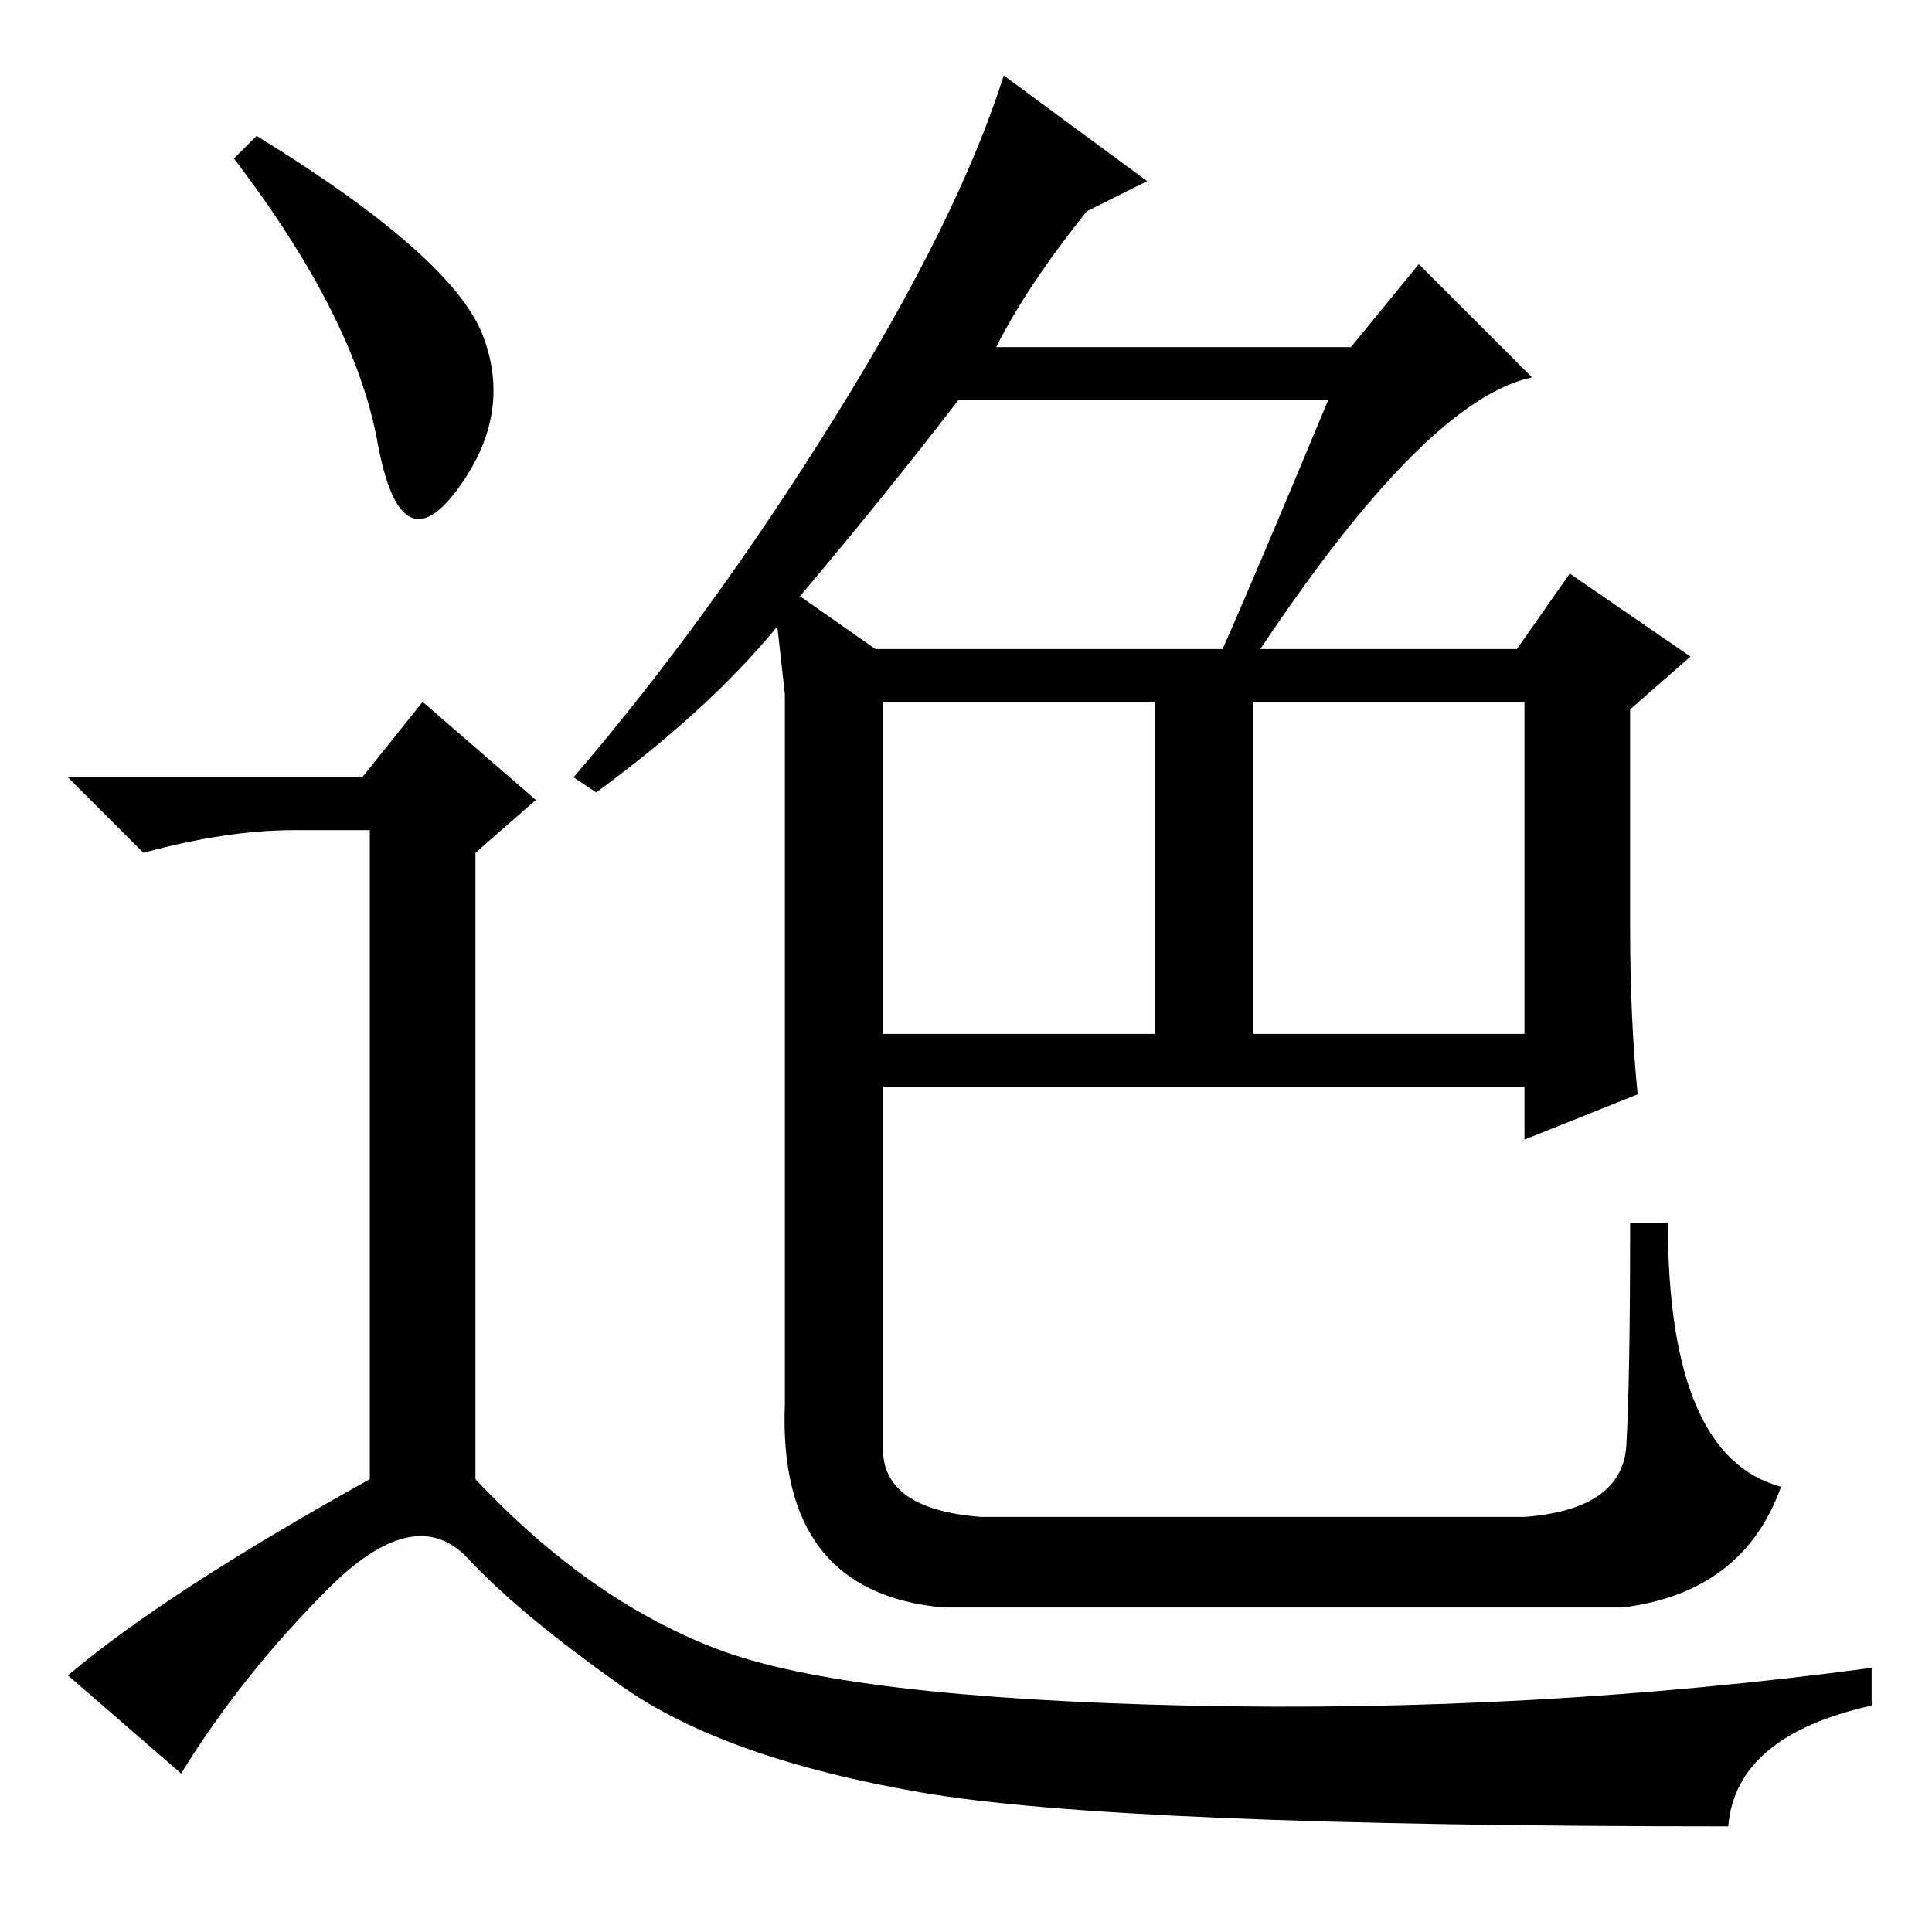 <?xml version="1.0" standalone="no"?>
<!DOCTYPE svg PUBLIC "-//W3C//DTD SVG 1.1//EN" "http://www.w3.org/Graphics/SVG/1.1/DTD/svg11.dtd" >
<svg xmlns="http://www.w3.org/2000/svg" xmlns:xlink="http://www.w3.org/1999/xlink" version="1.1" viewBox="0 -36 256 256">
  <g transform="matrix(1 0 0 -1 0 220)">
   <path fill="currentColor"
d="M79 151l-3 2q18 21 34.5 47.5t22.5 45.5l19 -14l-8 -4q-8 -10 -12 -18h47l9 11l15 -15q-14 -3 -36 -36h34l7 10l16 -11l-8 -7v-29q0 -12 1 -22l-15 -6v7h-85v-48q0 -8 13 -9h72q13 1 13.5 9.5t0.5 29.5h5q0 -31 15 -35q-5 -14 -21 -16h-90q-22 2 -21 27v49v45l-1 9
q-9 -11 -24 -22zM106 177l10 -7h46q4 9 14 33h-49q-10 -13 -21 -26zM117 119h36v44h-36v-44zM166 119h36v44h-36v-44zM34 238q26 -16 30 -26.5t-3.5 -20.5t-10.5 6.5t-19 37.5zM48 153l8 10l15 -13l-8 -7v-83q15 -16 32 -22.5t62.5 -7.5t90.5 5v-5q-18 -4 -19 -16
q-81 0 -107 4.5t-39.5 14t-20.5 17t-18.5 -4t-19.5 -24.5l-15 13q13 11 40 26v86h-10q-9 0 -20 -3l-10 10h39z" />
  </g>

</svg>
